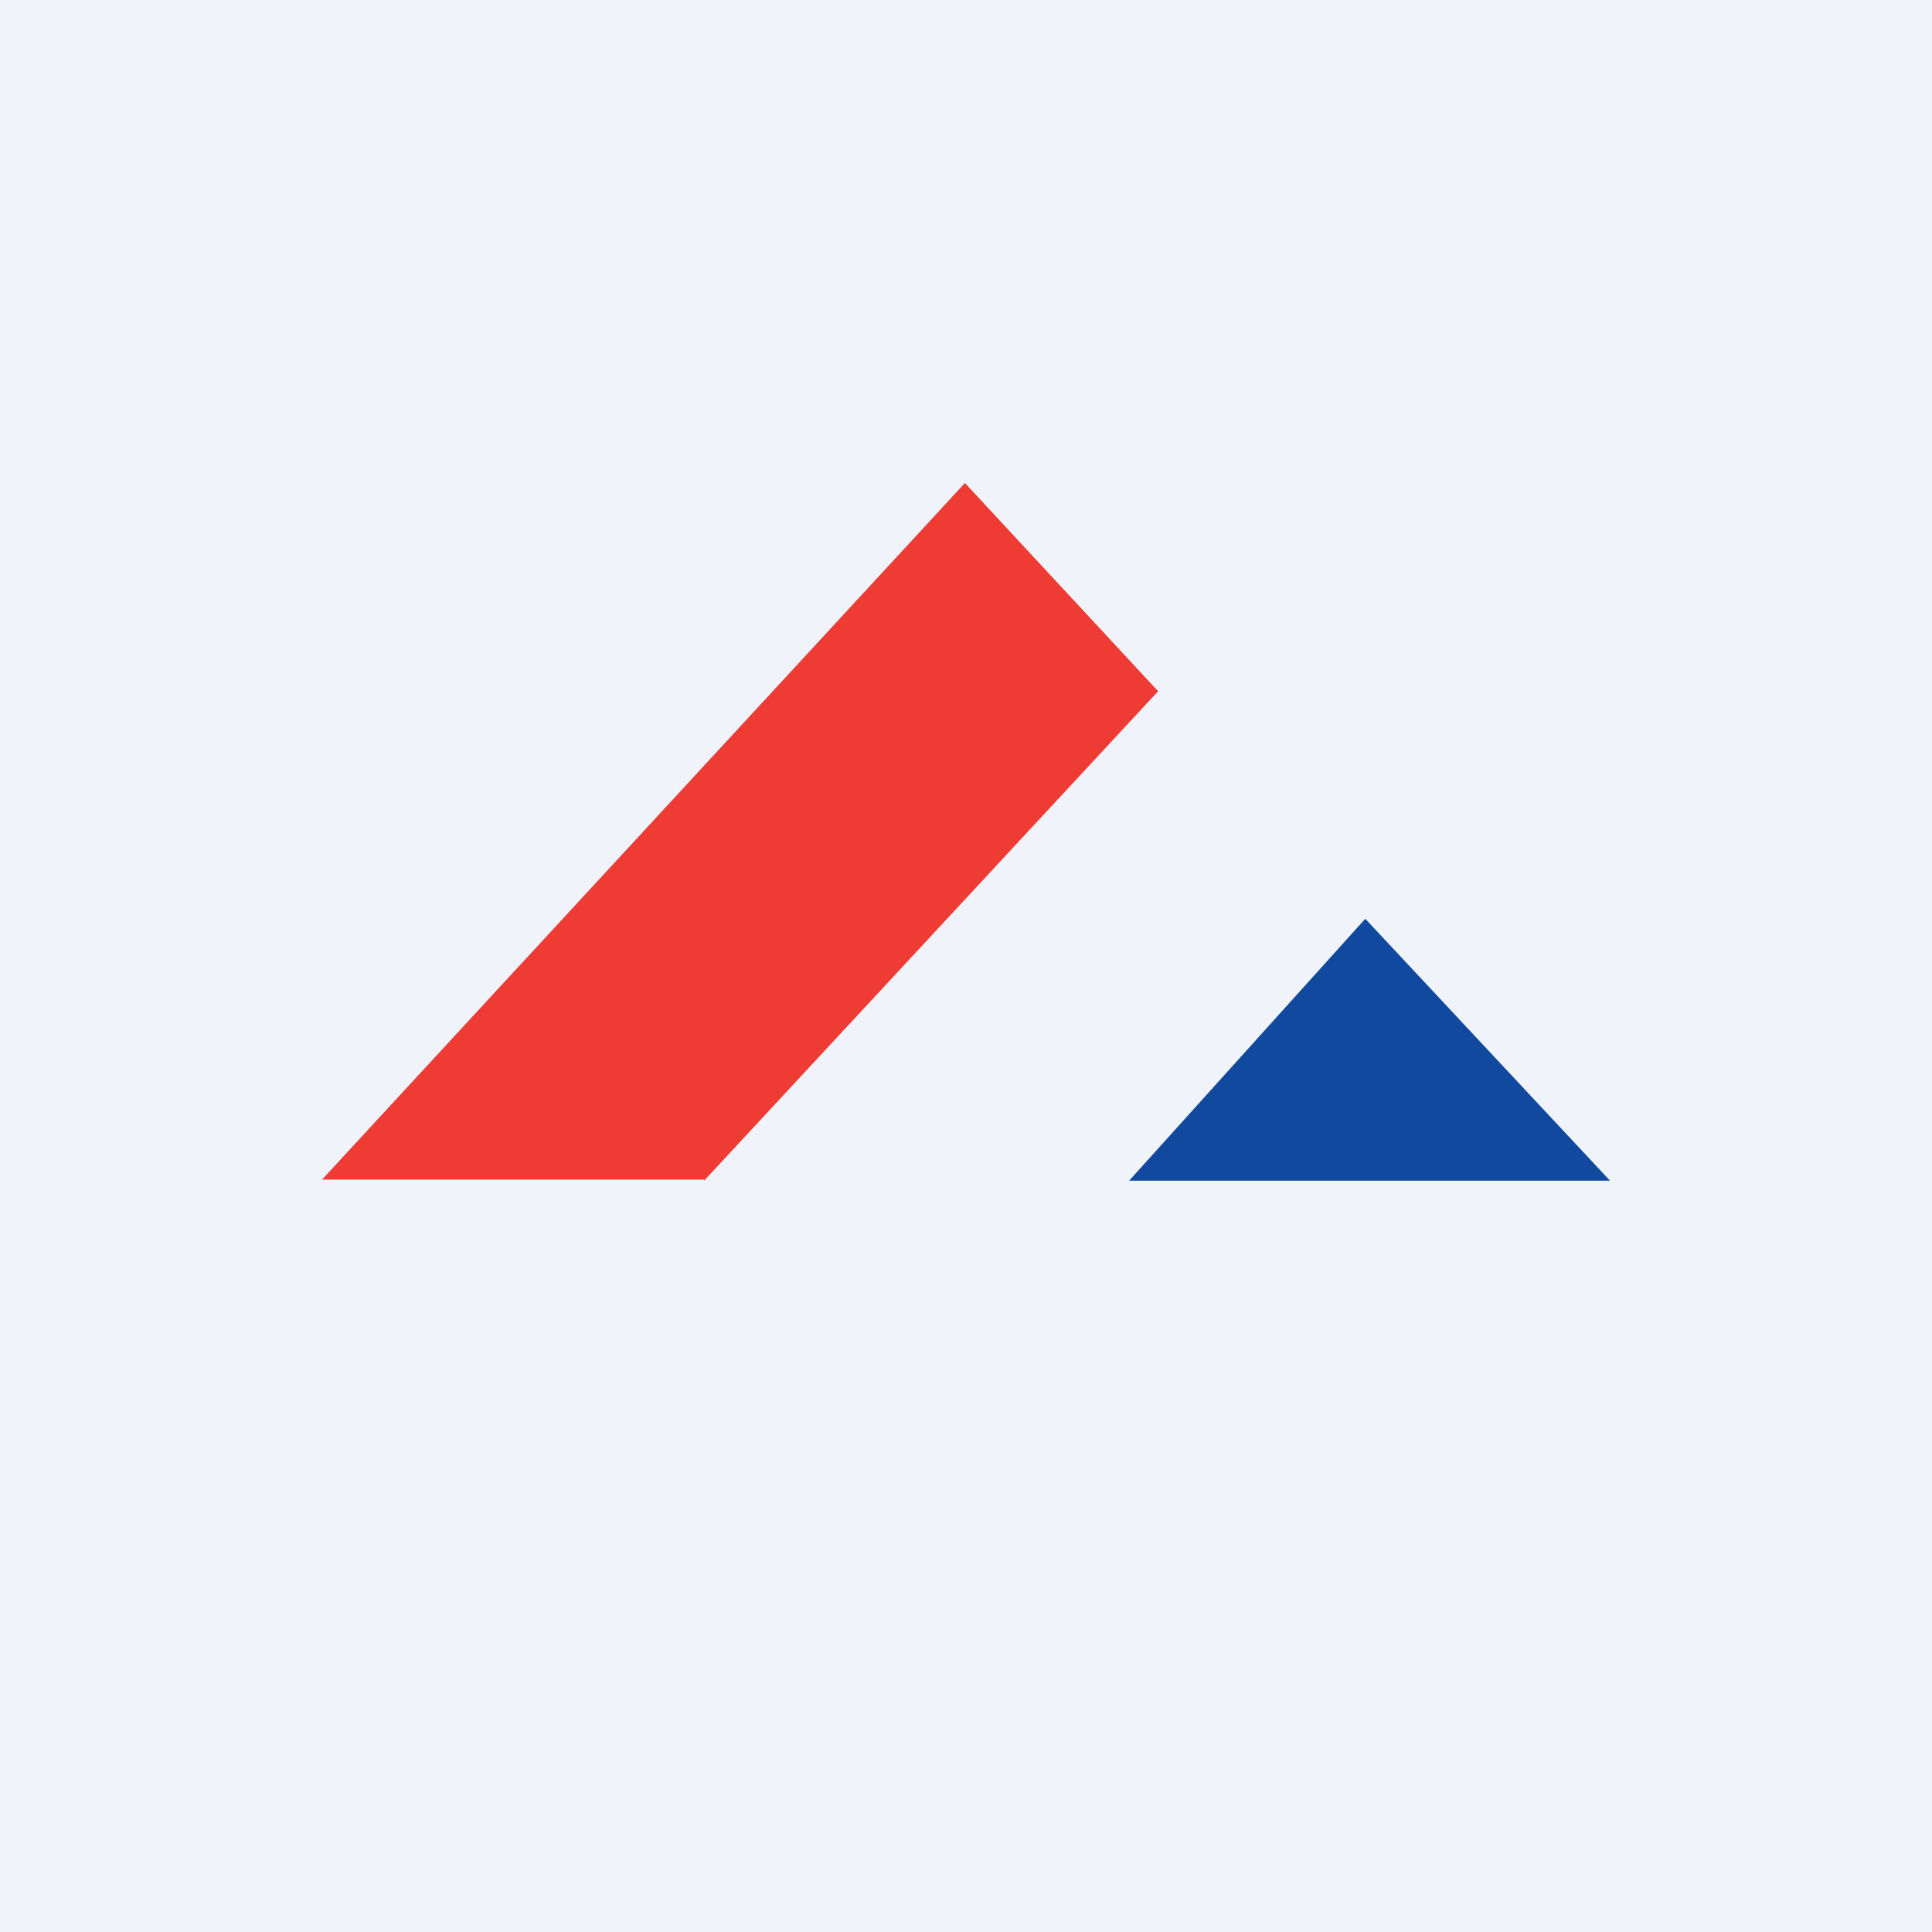 <!-- by TradingView --><svg xmlns="http://www.w3.org/2000/svg" width="18" height="18" viewBox="0 0 18 18"><path fill="#F0F3FA" d="M0 0h18v18H0z"/><path d="M6.56 10.99H3L8.99 4.5l1.8 1.94L6.56 11z" fill="#EE3B33"/><path d="M15 11h-4.48l2.2-2.44L15 11z" fill="#10499E"/></svg>